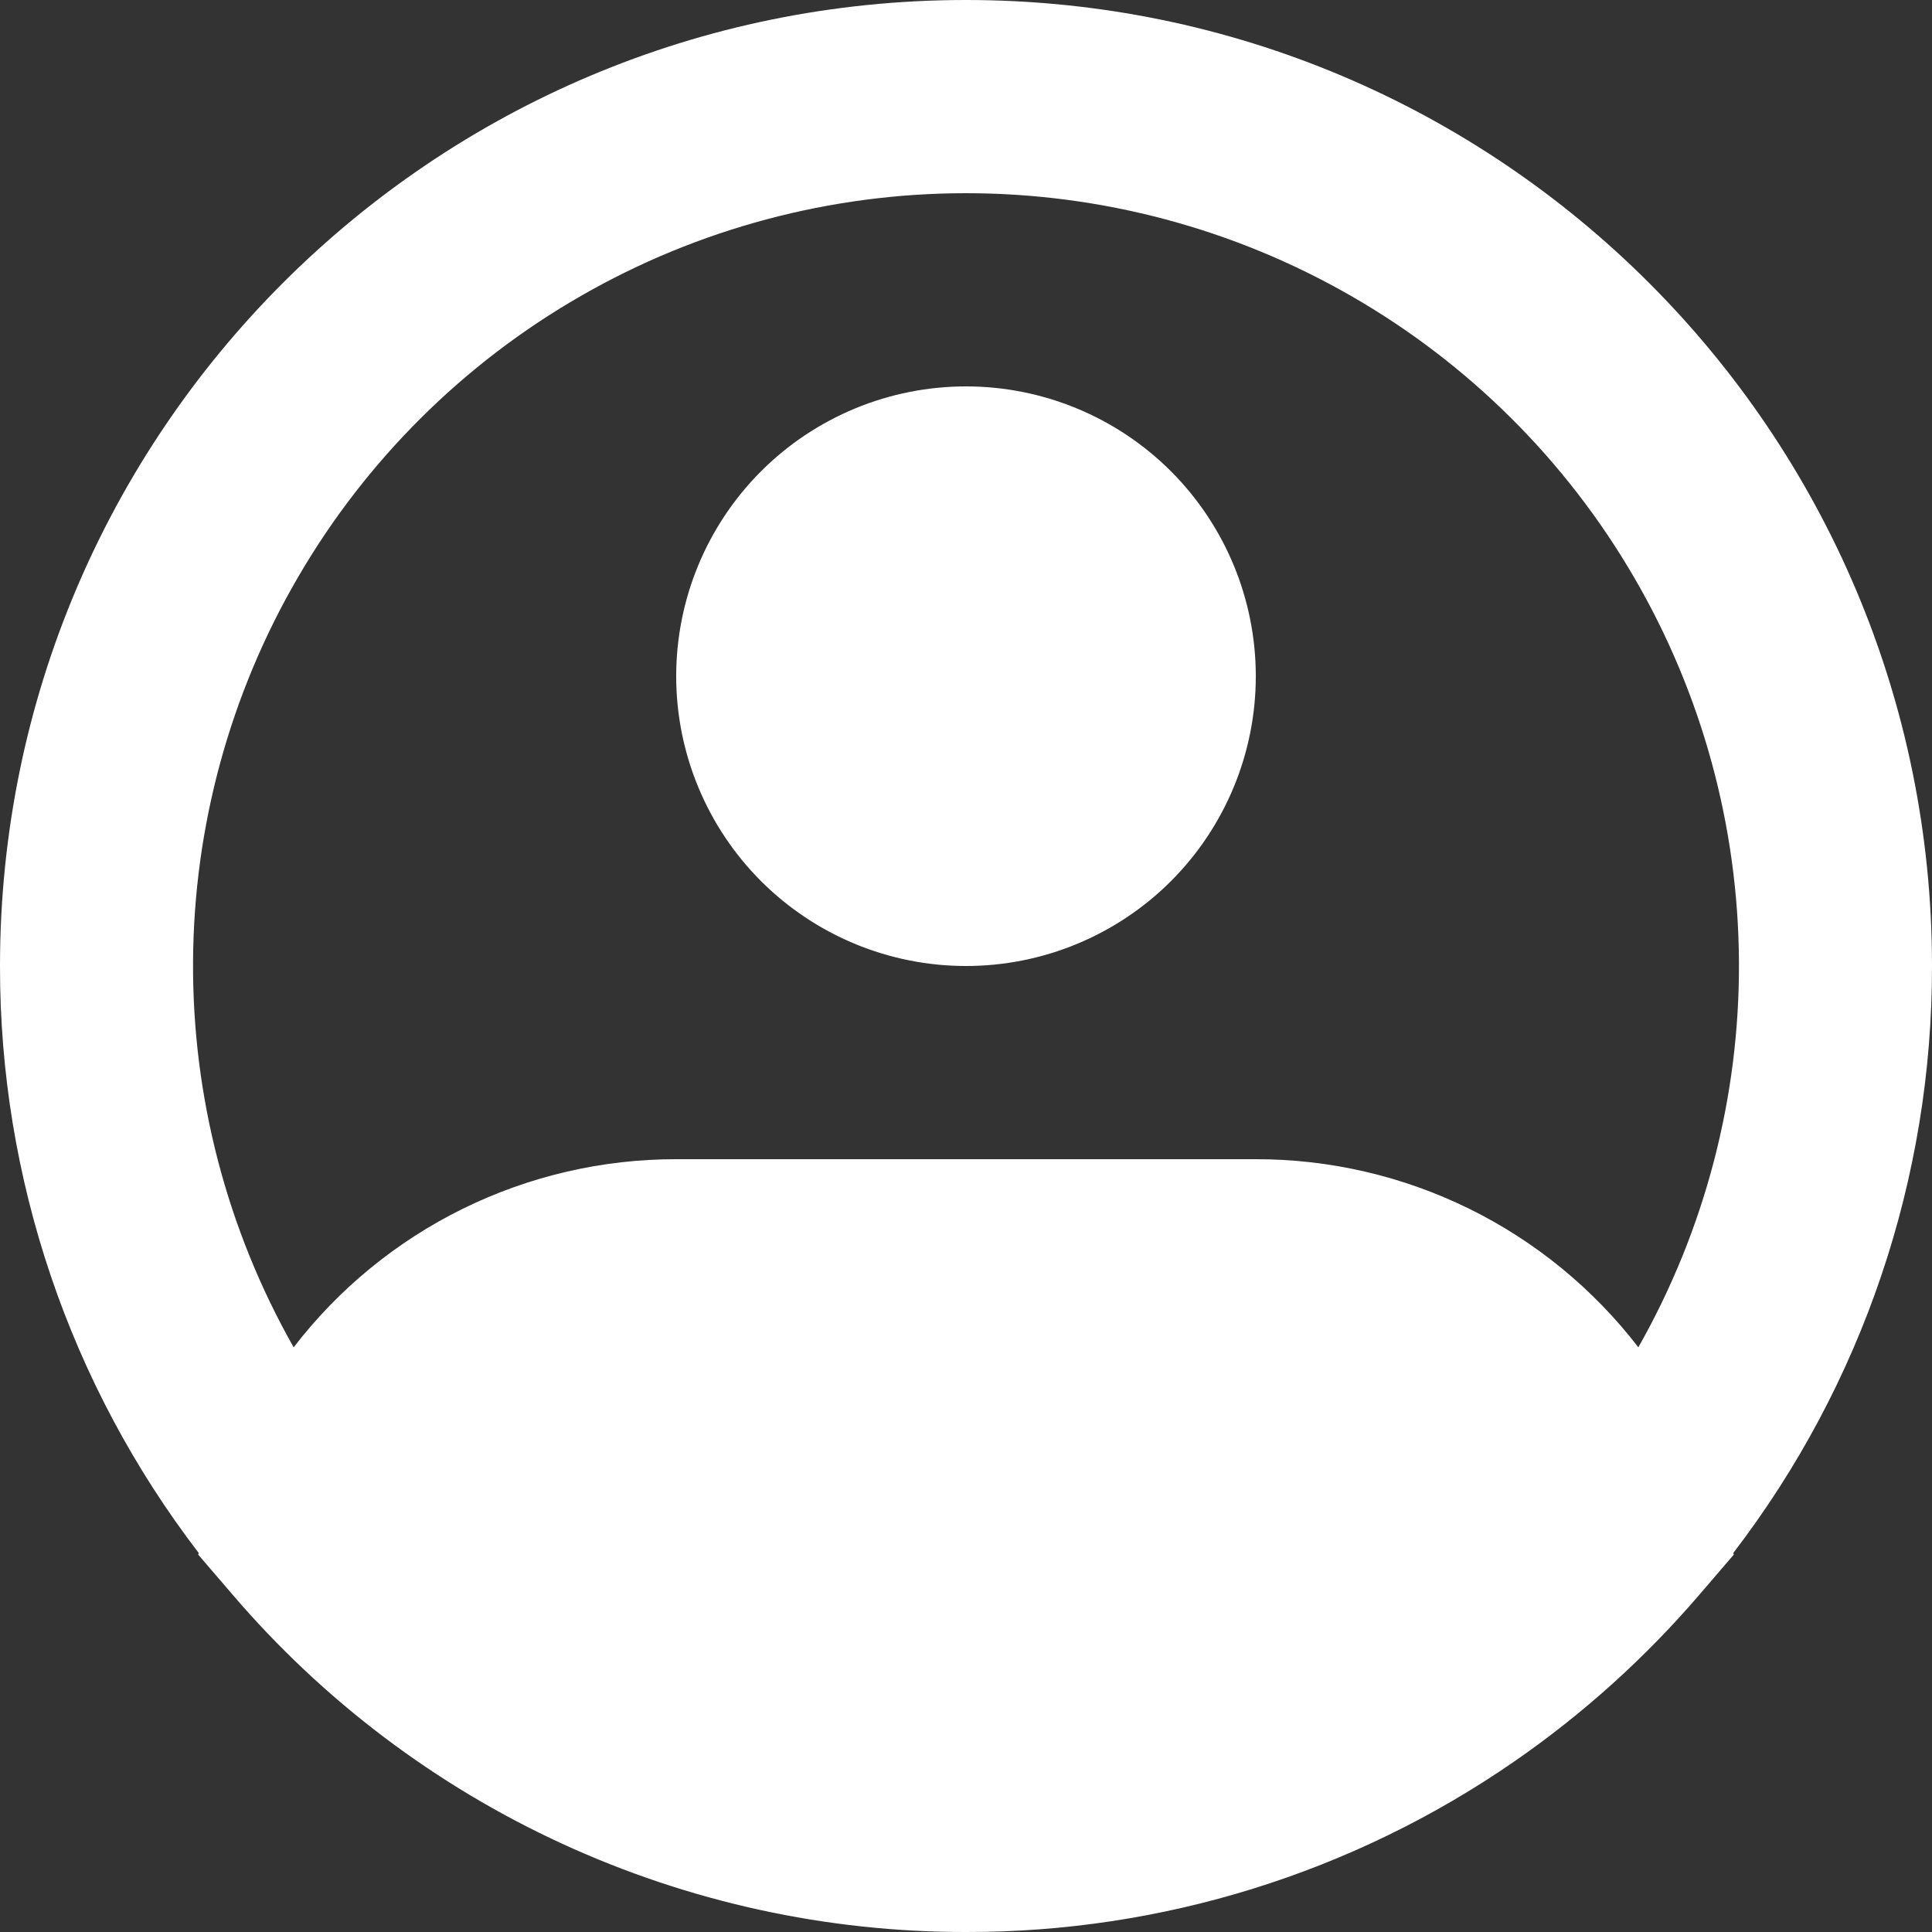 <svg width="25" height="25" viewBox="0 0 25 25" fill="none" xmlns="http://www.w3.org/2000/svg">
<rect x="0" y="0" width="25" height="25" fill="#333333" stroke="none"/>
<path fill-rule="evenodd" clip-rule="evenodd" d="M12.5 2.5C10.751 2.5 9.032 2.958 7.516 3.83C5.999 4.701 4.738 5.955 3.858 7.466C2.977 8.977 2.508 10.693 2.498 12.442C2.488 14.191 2.937 15.912 3.8 17.434C4.383 16.676 5.133 16.062 5.991 15.64C6.85 15.218 7.794 14.999 8.75 15H16.25C17.206 14.999 18.15 15.218 19.009 15.64C19.867 16.062 20.617 16.676 21.2 17.434C22.063 15.912 22.512 14.191 22.502 12.442C22.492 10.693 22.023 8.977 21.142 7.466C20.262 5.955 19.001 4.701 17.484 3.83C15.968 2.958 14.249 2.5 12.5 2.5ZM22.429 20.095C24.1 17.916 25.004 15.246 25 12.5C25 5.596 19.404 0 12.5 0C5.596 0 1.40665e-05 5.596 1.40665e-05 12.5C-0.004 15.246 0.9 17.916 2.571 20.095L2.565 20.117L3.009 20.634C4.181 22.004 5.637 23.105 7.275 23.858C8.914 24.612 10.696 25.002 12.5 25C15.034 25.005 17.509 24.235 19.594 22.794C20.482 22.18 21.288 21.454 21.991 20.634L22.435 20.117L22.429 20.095ZM12.5 5C11.505 5 10.552 5.395 9.848 6.098C9.145 6.802 8.75 7.755 8.75 8.75C8.75 9.745 9.145 10.698 9.848 11.402C10.552 12.105 11.505 12.5 12.5 12.5C13.495 12.5 14.448 12.105 15.152 11.402C15.855 10.698 16.25 9.745 16.25 8.75C16.25 7.755 15.855 6.802 15.152 6.098C14.448 5.395 13.495 5 12.5 5Z" fill="white"/>
</svg>
